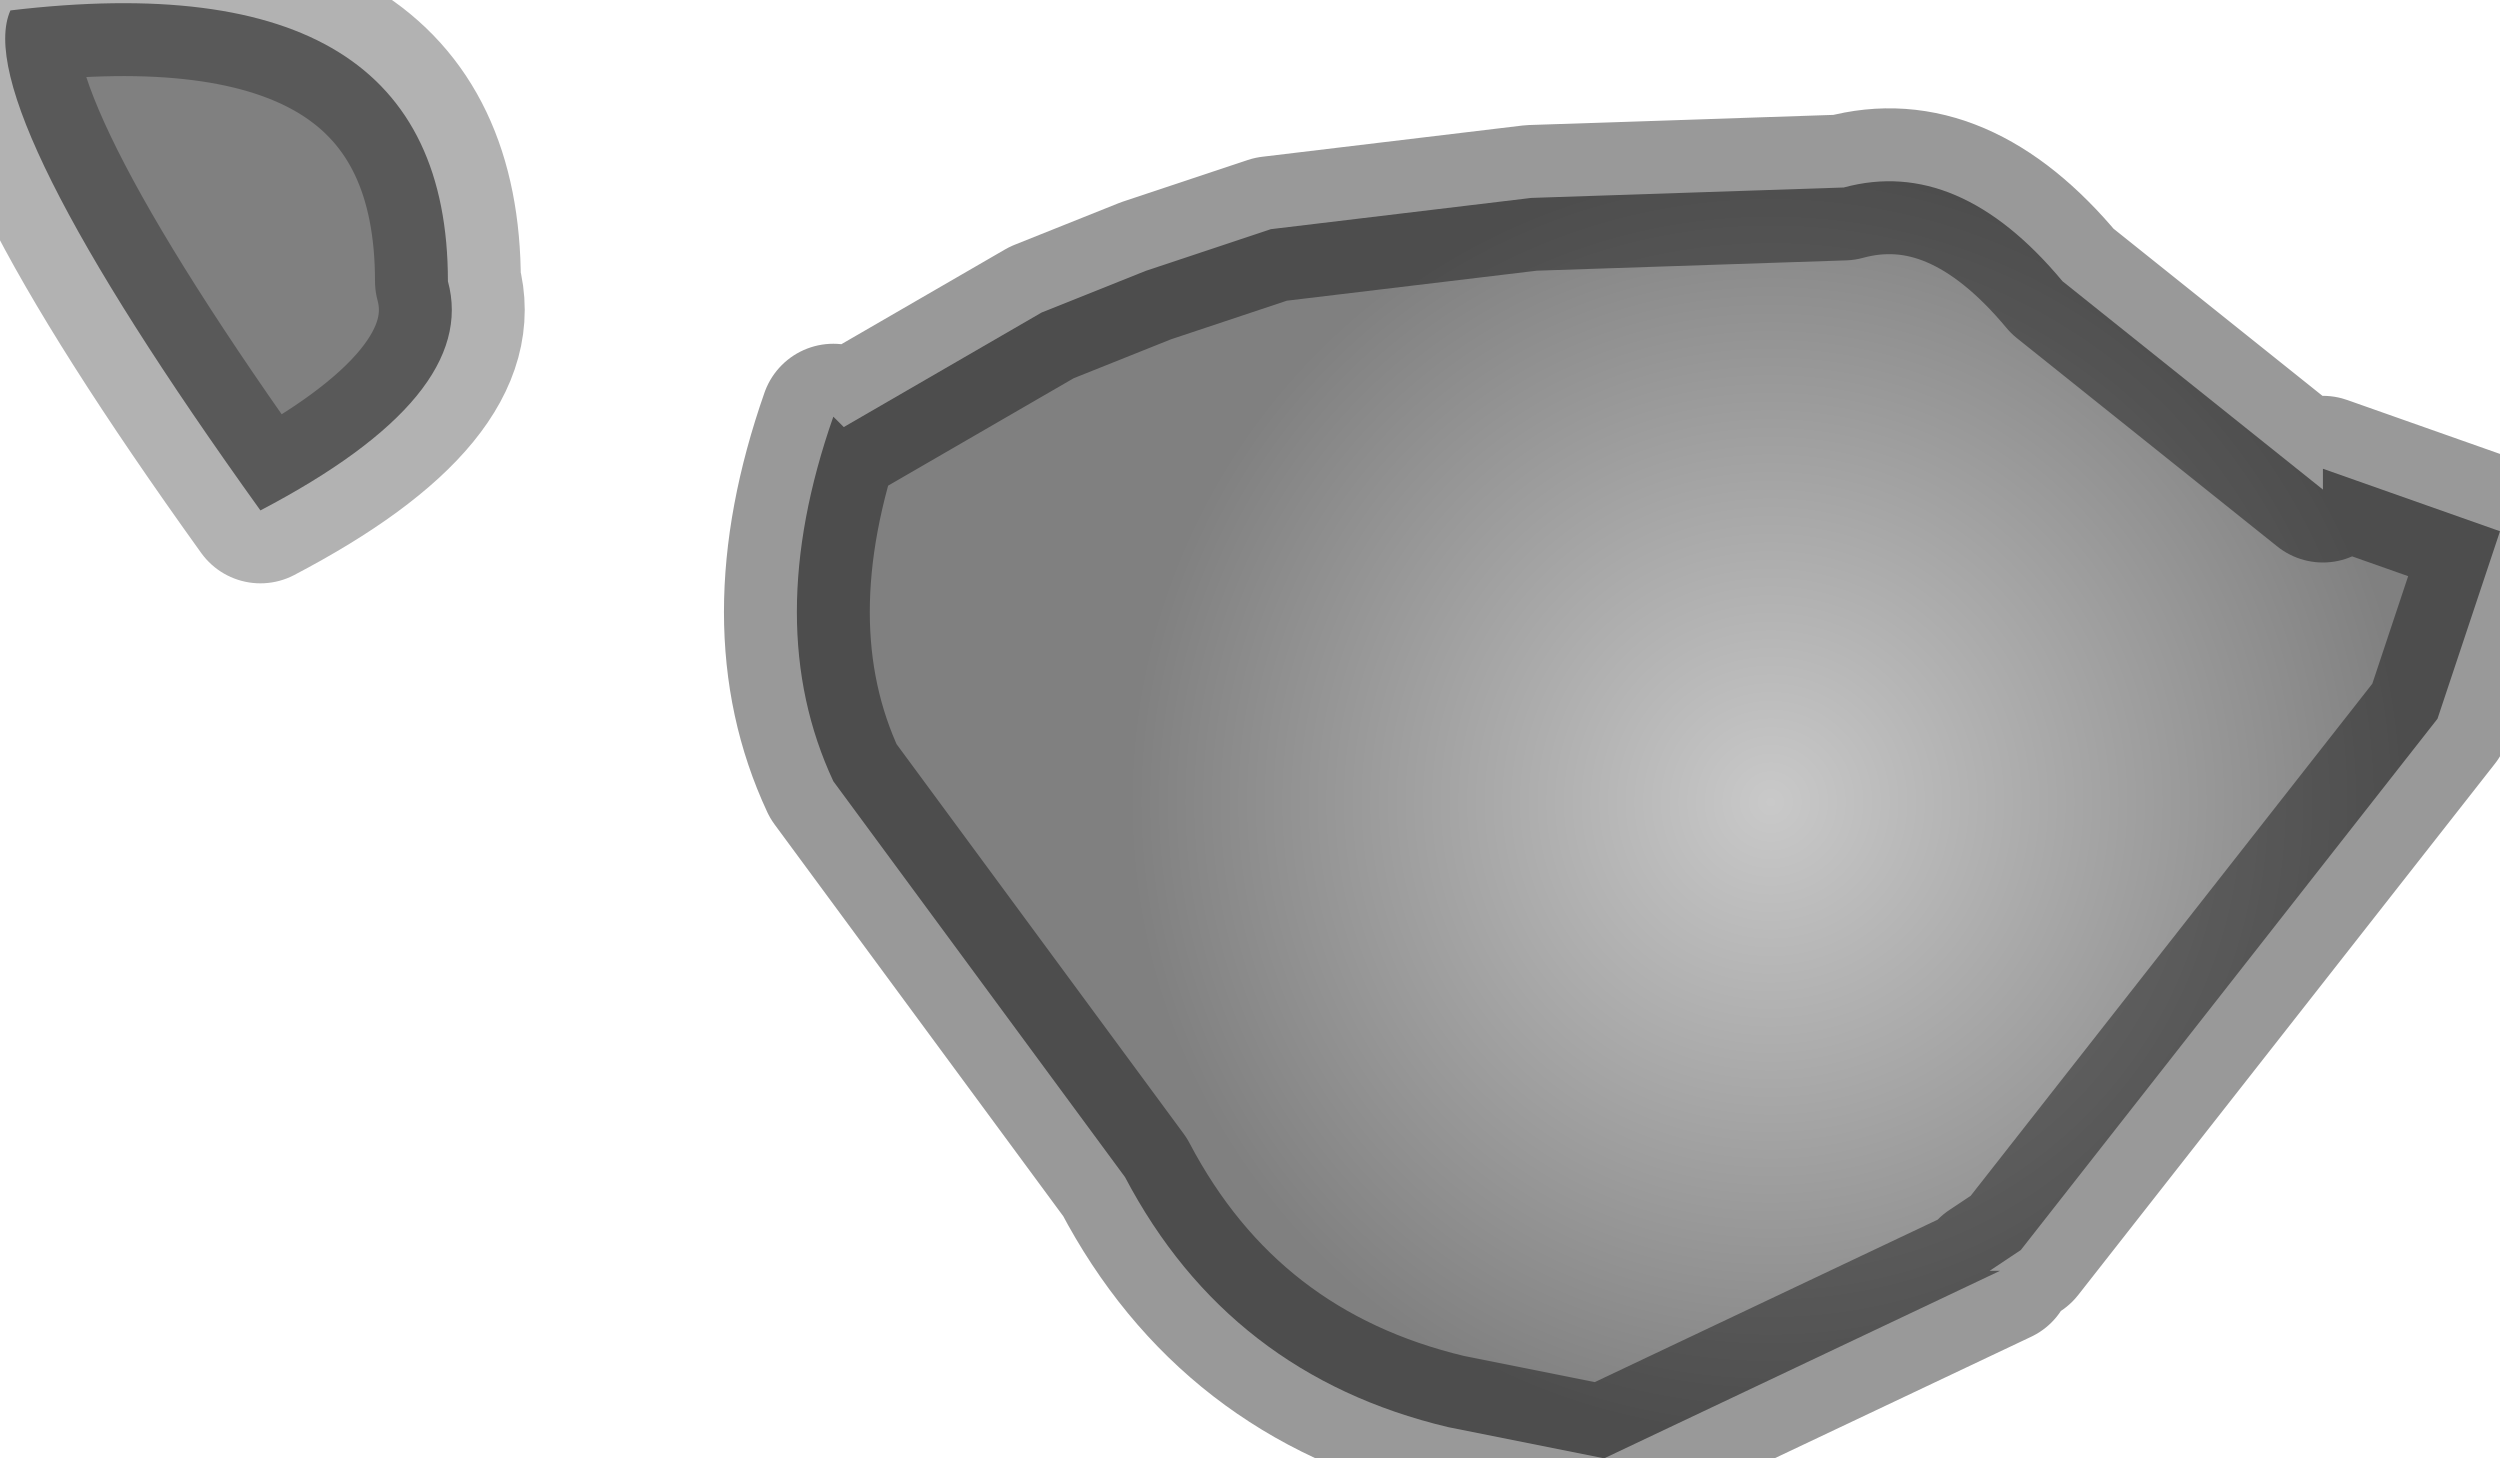 <?xml version="1.0" encoding="utf-8"?>
<svg version="1.1" id="Layer_1"
xmlns="http://www.w3.org/2000/svg"
xmlns:xlink="http://www.w3.org/1999/xlink"
width="12px" height="7px"
xml:space="preserve">
<g id="PathID_133" transform="matrix(1, 0, 0, 1, 0, 0)">
<radialGradient
id="RadialGradID_33" gradientUnits="userSpaceOnUse" gradientTransform="matrix(0.005, 0, 0, 0.005, 8.5, 3.85)" spreadMethod ="pad" cx="0" cy="0" r="819.2" fx="0" fy="0" >
<stop  offset="0"  style="stop-color:#C9C9C9;stop-opacity:1" />
<stop  offset="0.753"  style="stop-color:#808080;stop-opacity:1" />
</radialGradient>
<path style="fill:url(#RadialGradID_33) " d="M11.7 3.45L9.7 6L9.55 6.1L9.6 6.1L7.7 7L6.95 6.85Q5.9 6.6 5.4 5.65L4 3.75Q3.65 3 4 2L4.05 2.05L5 1.5L5.5 1.3L6.1 1.1L7.35 0.95L8.85 0.9Q9.4 0.75 9.9 1.35L11.15 2.35L11.15 2.25L12 2.55L11.7 3.45" />
<path style="fill:#808080;fill-opacity:1" d="M1.25 2.45Q-0.15 0.5 0.05 0.05Q2.15 -0.2 2.15 1.35Q2.3 1.9 1.25 2.45" />
<path style="fill:none;stroke-width:0.7;stroke-linecap:round;stroke-linejoin:round;stroke-miterlimit:3;stroke:#000000;stroke-opacity:0.4" d="M11.7 3.45L9.7 6L9.55 6.1L9.6 6.1L7.7 7L6.95 6.85Q5.9 6.6 5.4 5.65L4 3.75Q3.65 3 4 2L4.05 2.05L5 1.5L5.5 1.3L6.1 1.1L7.35 0.95L8.85 0.9Q9.4 0.75 9.9 1.35L11.15 2.35L11.15 2.25L12 2.55L11.7 3.45z" />
<path style="fill:none;stroke-width:0.7;stroke-linecap:round;stroke-linejoin:round;stroke-miterlimit:3;stroke:#000000;stroke-opacity:0.302" d="M2.15 1.35Q2.15 -0.2 0.05 0.05Q-0.15 0.5 1.25 2.45Q2.3 1.9 2.15 1.35z" />
</g>
</svg>
